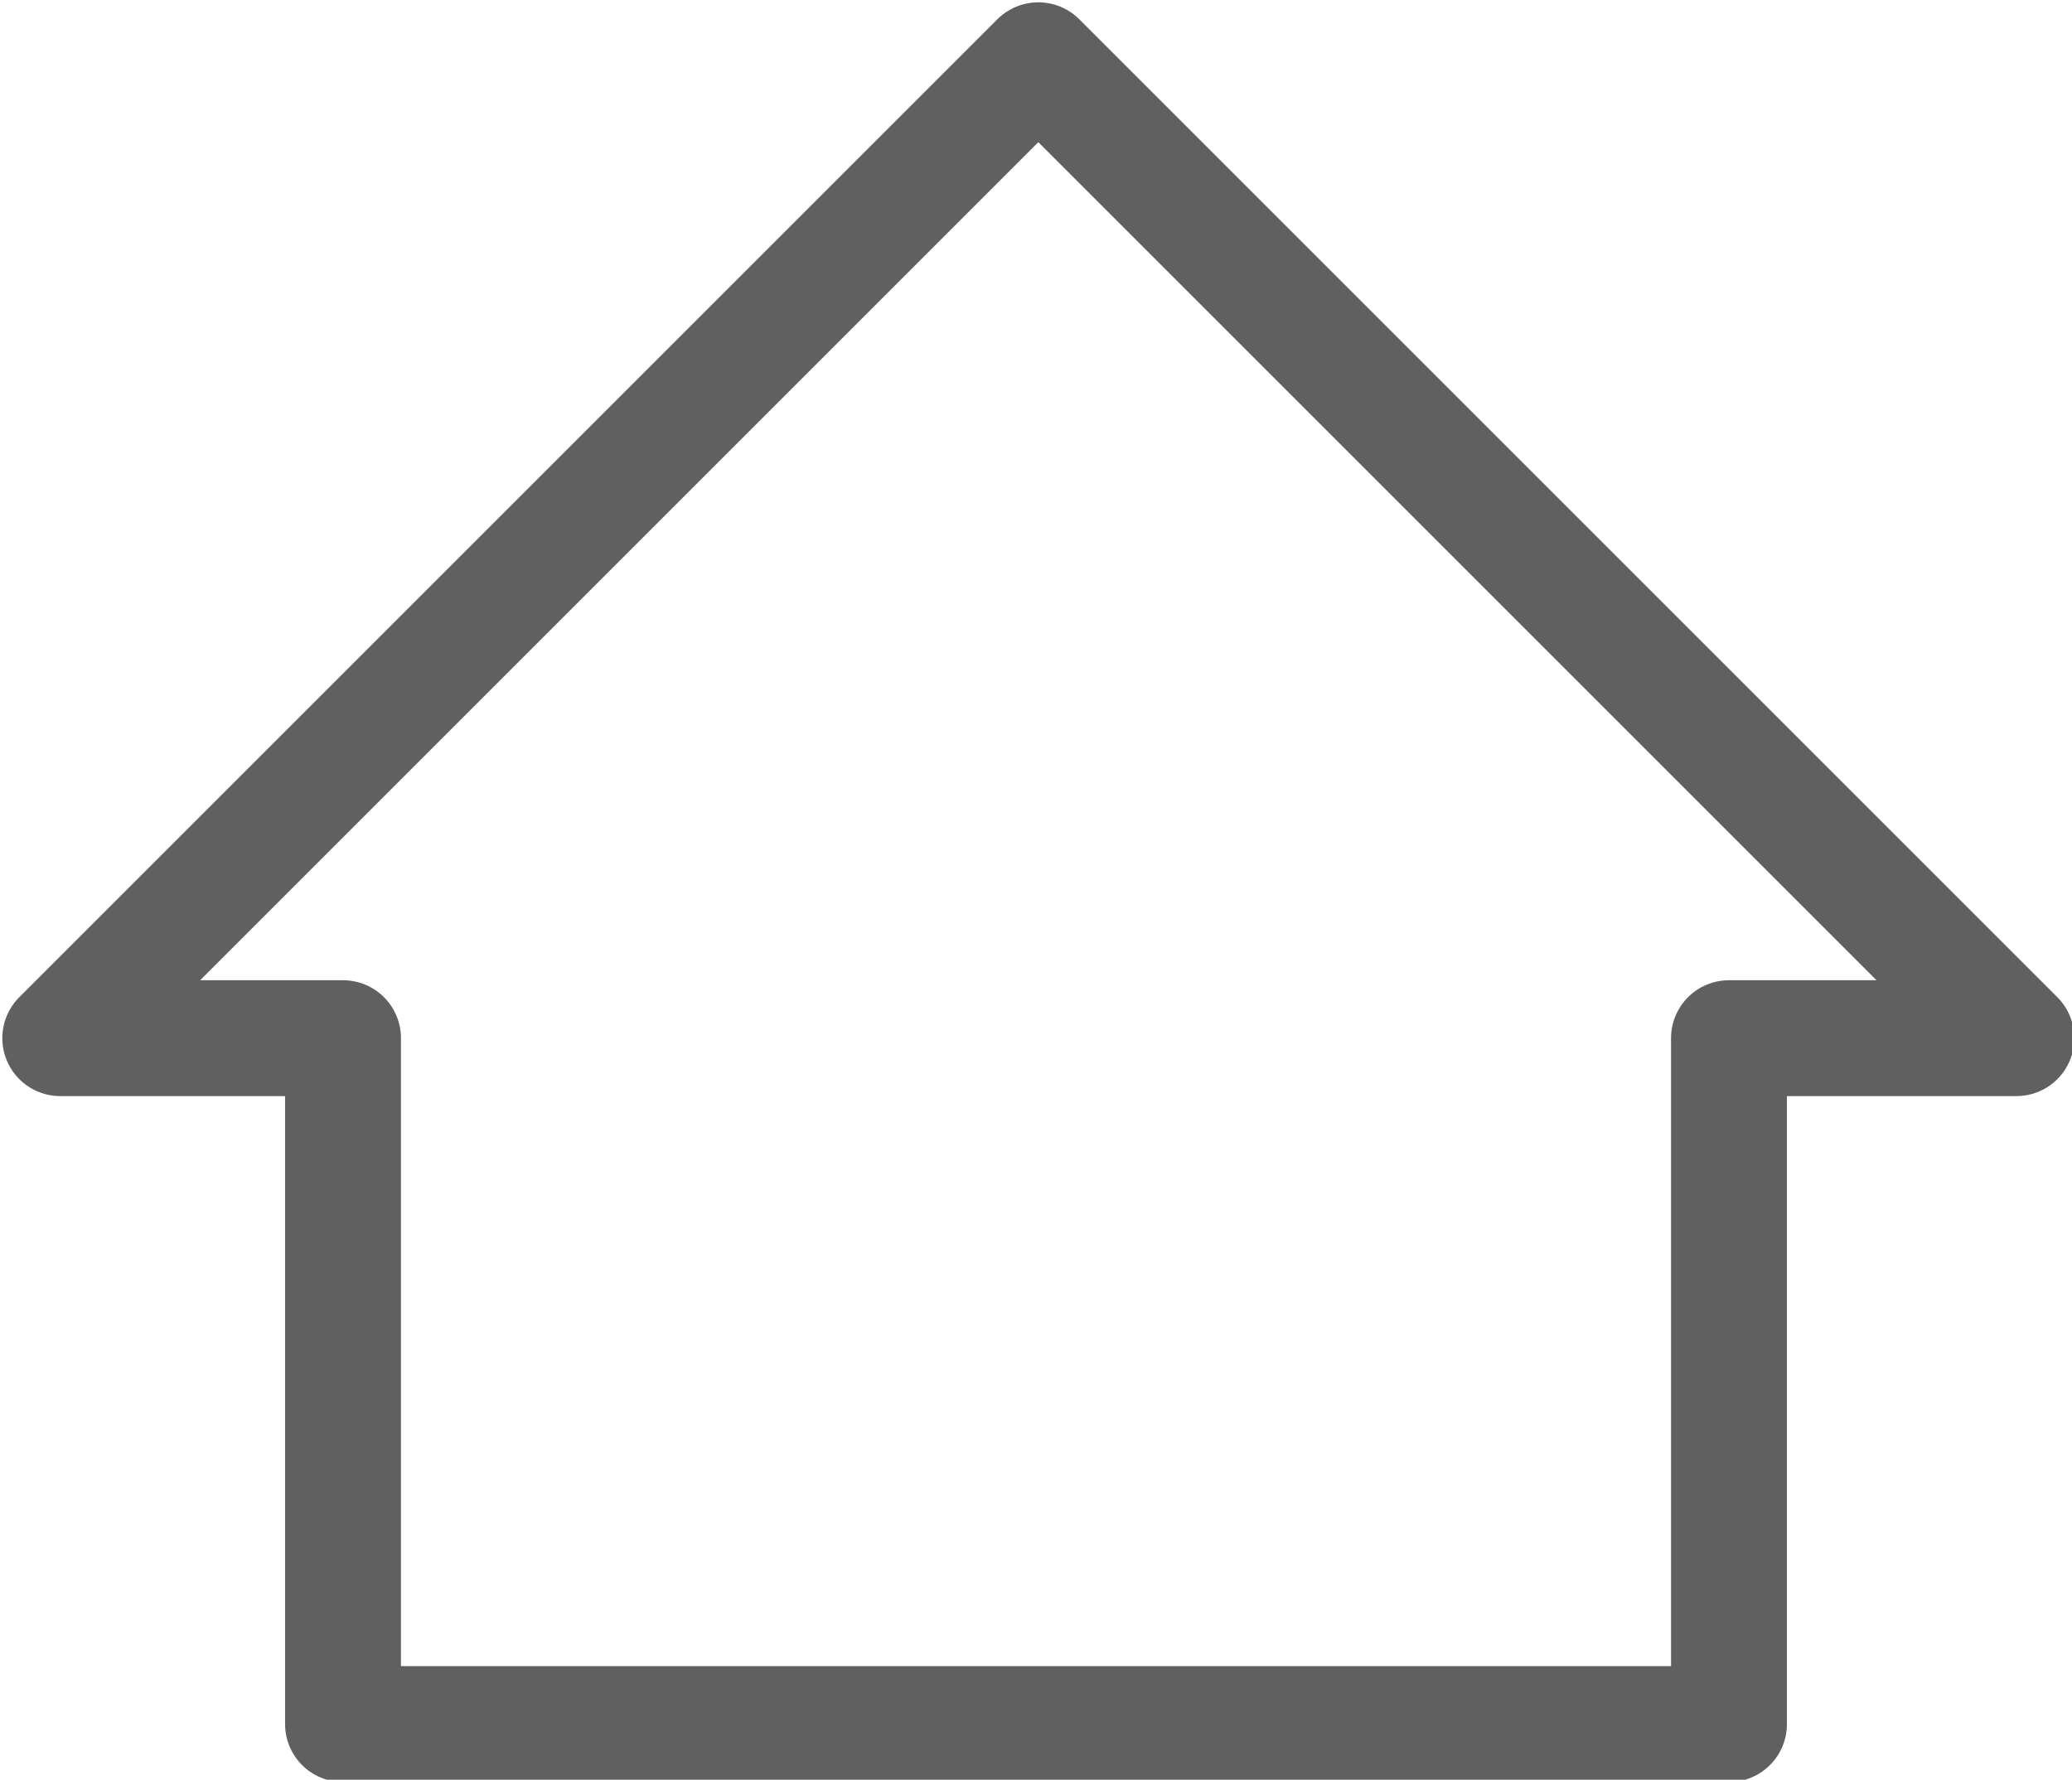 <svg xmlns="http://www.w3.org/2000/svg" viewBox="0 0 4.47 3.84"><defs><style>.cls-1{fill:none;stroke:#606060;stroke-linecap:round;stroke-linejoin:round;stroke-width:0.25px;}</style></defs><title>Home</title><g id="Шар_2" data-name="Шар 2"><g id="OBJECTS"><polygon class="cls-1" points="2.24 0.13 0.13 2.24 0.74 2.24 0.74 3.72 3.73 3.72 3.73 2.24 4.35 2.24 2.24 0.13"/></g></g></svg>